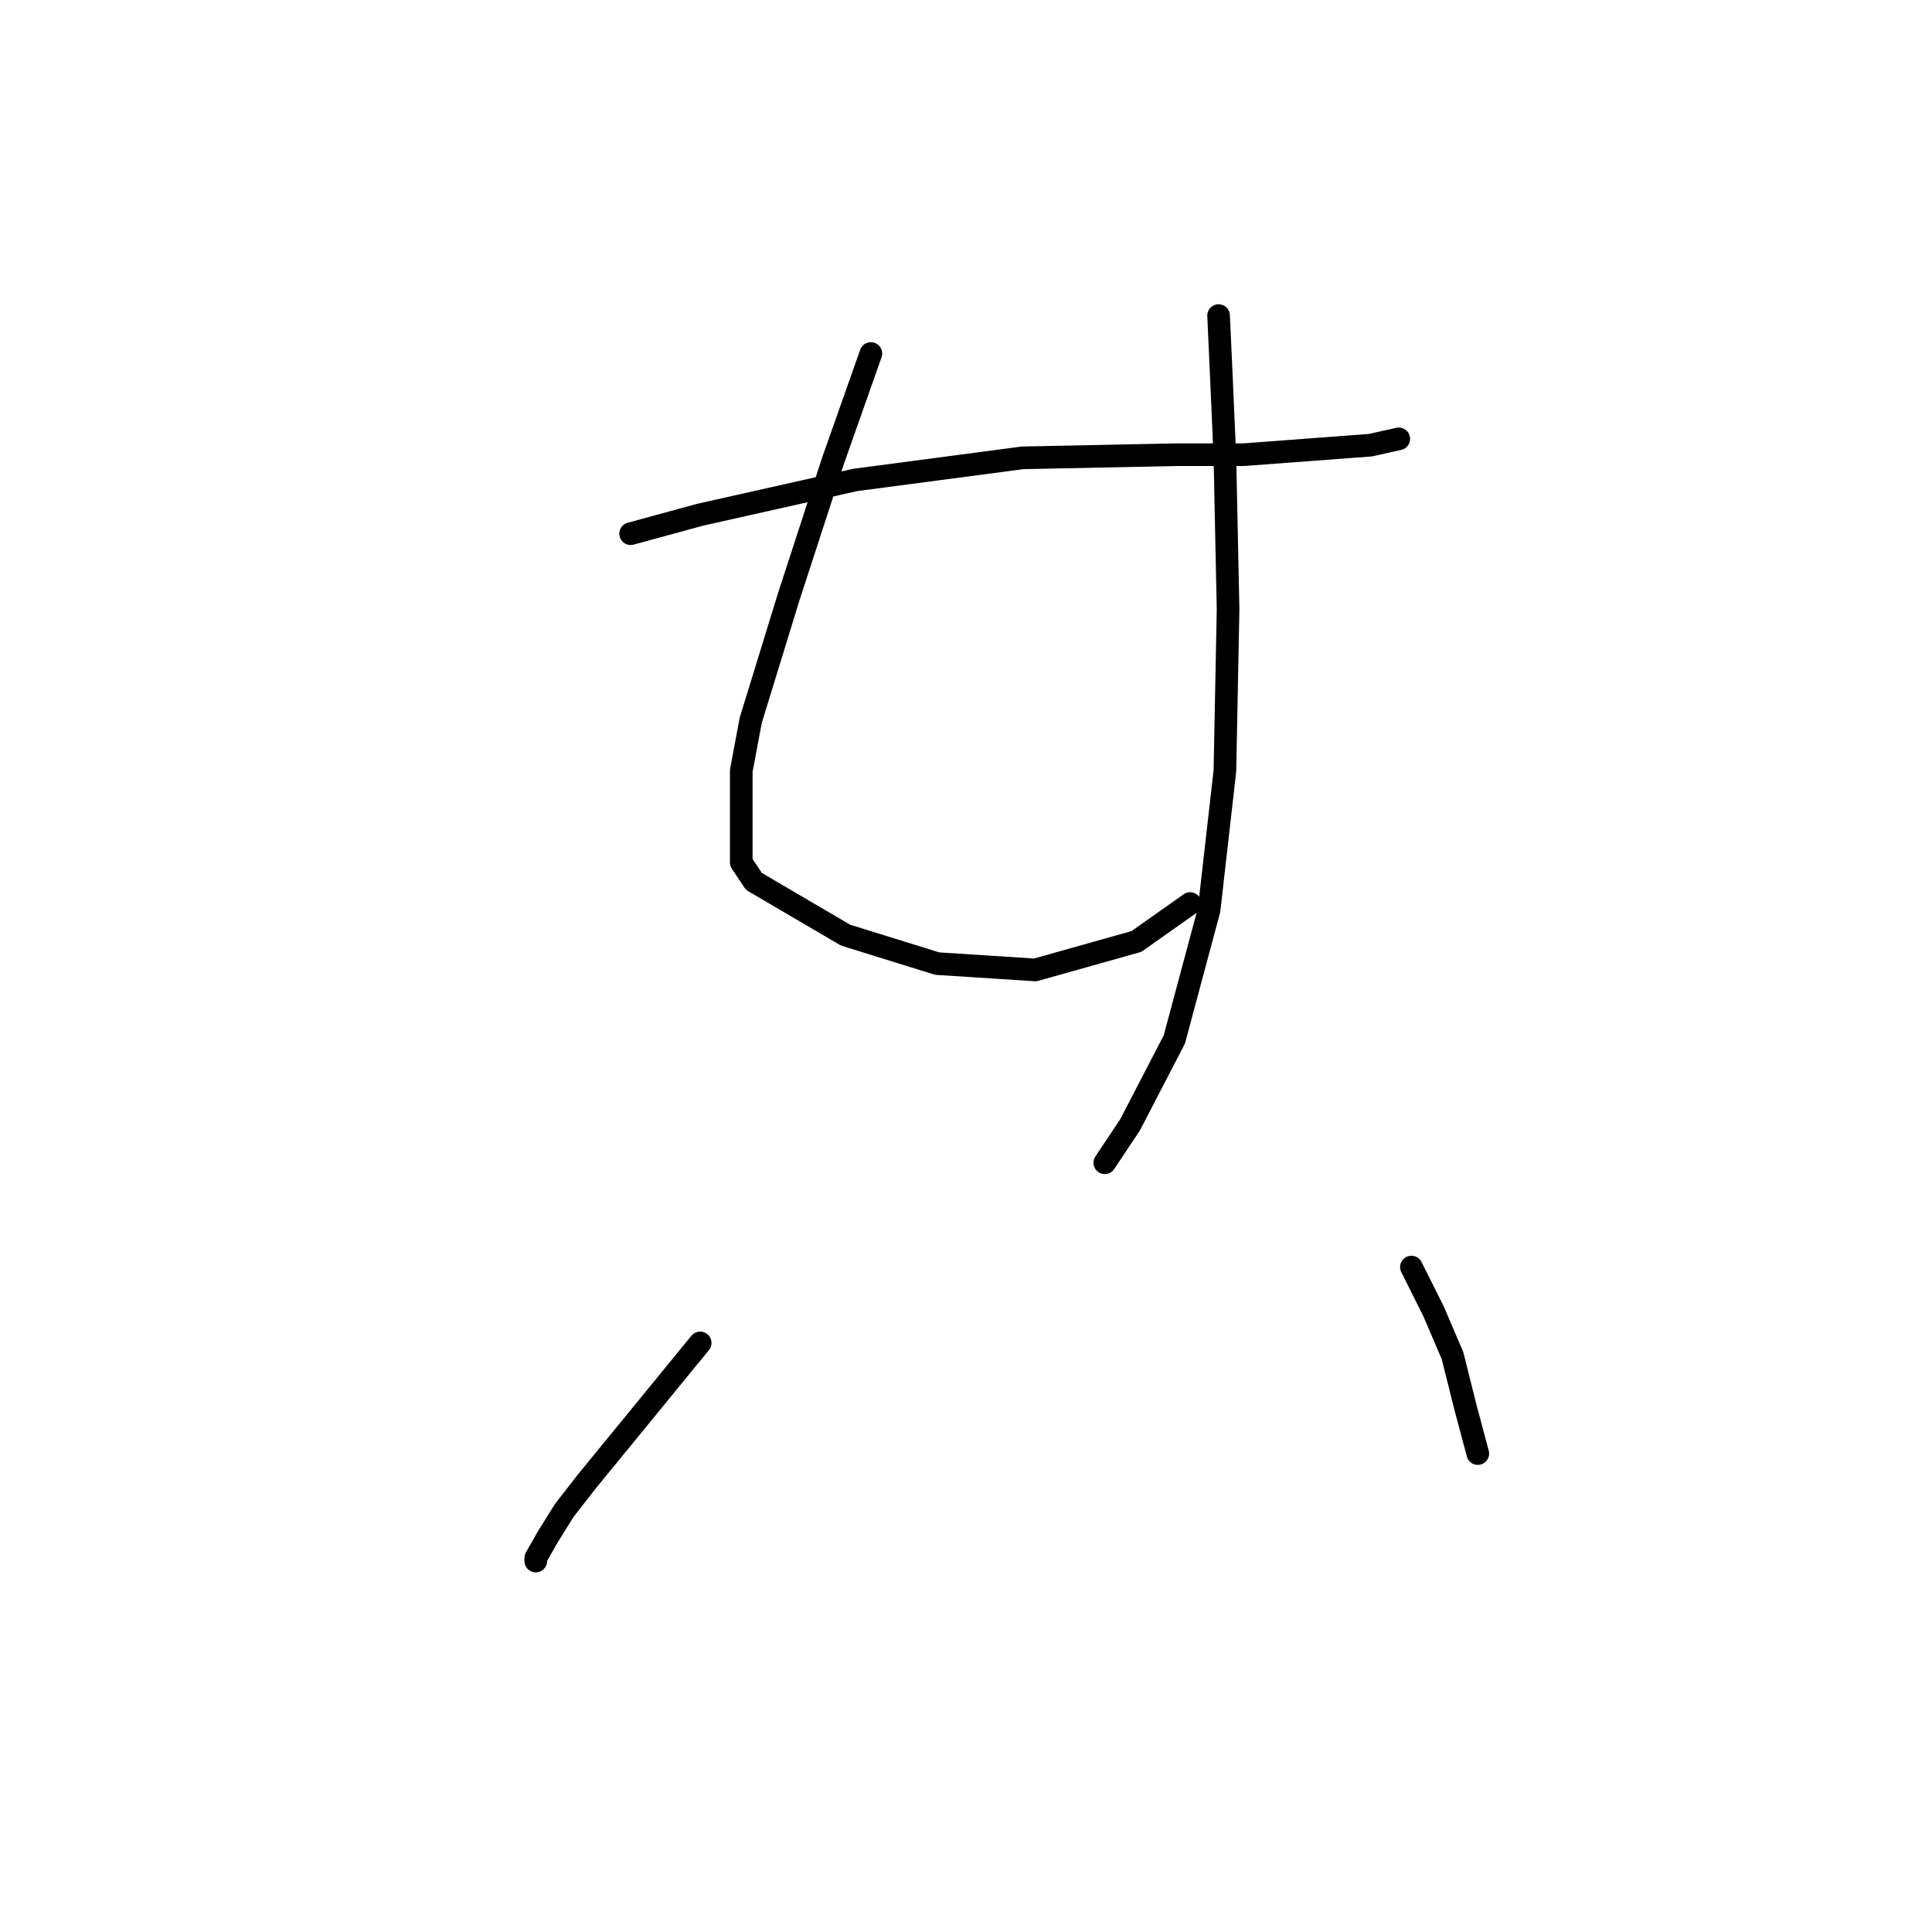 <?xml version="1.0" standalone="no"?>
    <svg width="256" height="256" xmlns="http://www.w3.org/2000/svg" version="1.1">
    <polyline stroke="black" stroke-width="3" stroke-linecap="round" fill="transparent" stroke-linejoin="round" points="83.562 70.718 92.777 68.205 113.301 63.598 135.5 60.666 156.024 60.247 164.82 60.247 181.574 58.99 185.344 58.152 185.344 58.152 " />
        <polyline stroke="black" stroke-width="3" stroke-linecap="round" fill="transparent" stroke-linejoin="round" points="115.395 46.843 110.369 61.085 104.505 79.095 99.479 95.431 98.222 102.132 98.222 114.279 99.897 116.792 112.044 123.913 124.191 127.683 137.176 128.52 150.579 124.751 157.7 119.724 157.7 119.724 " />
        <polyline stroke="black" stroke-width="3" stroke-linecap="round" fill="transparent" stroke-linejoin="round" points="161.469 41.817 161.888 51.032 162.307 60.666 162.726 80.771 162.307 102.132 160.213 120.562 155.605 137.735 149.741 149.044 146.391 154.071 146.391 154.071 " />
        <polyline stroke="black" stroke-width="3" stroke-linecap="round" fill="transparent" stroke-linejoin="round" points="92.777 177.945 77.698 196.375 74.766 200.145 72.672 203.496 70.996 206.428 70.996 206.846 70.996 206.846 " />
        <polyline stroke="black" stroke-width="3" stroke-linecap="round" fill="transparent" stroke-linejoin="round" points="187.02 167.893 189.952 173.757 192.465 179.621 194.14 186.323 195.816 192.605 195.816 192.605 " />
        </svg>